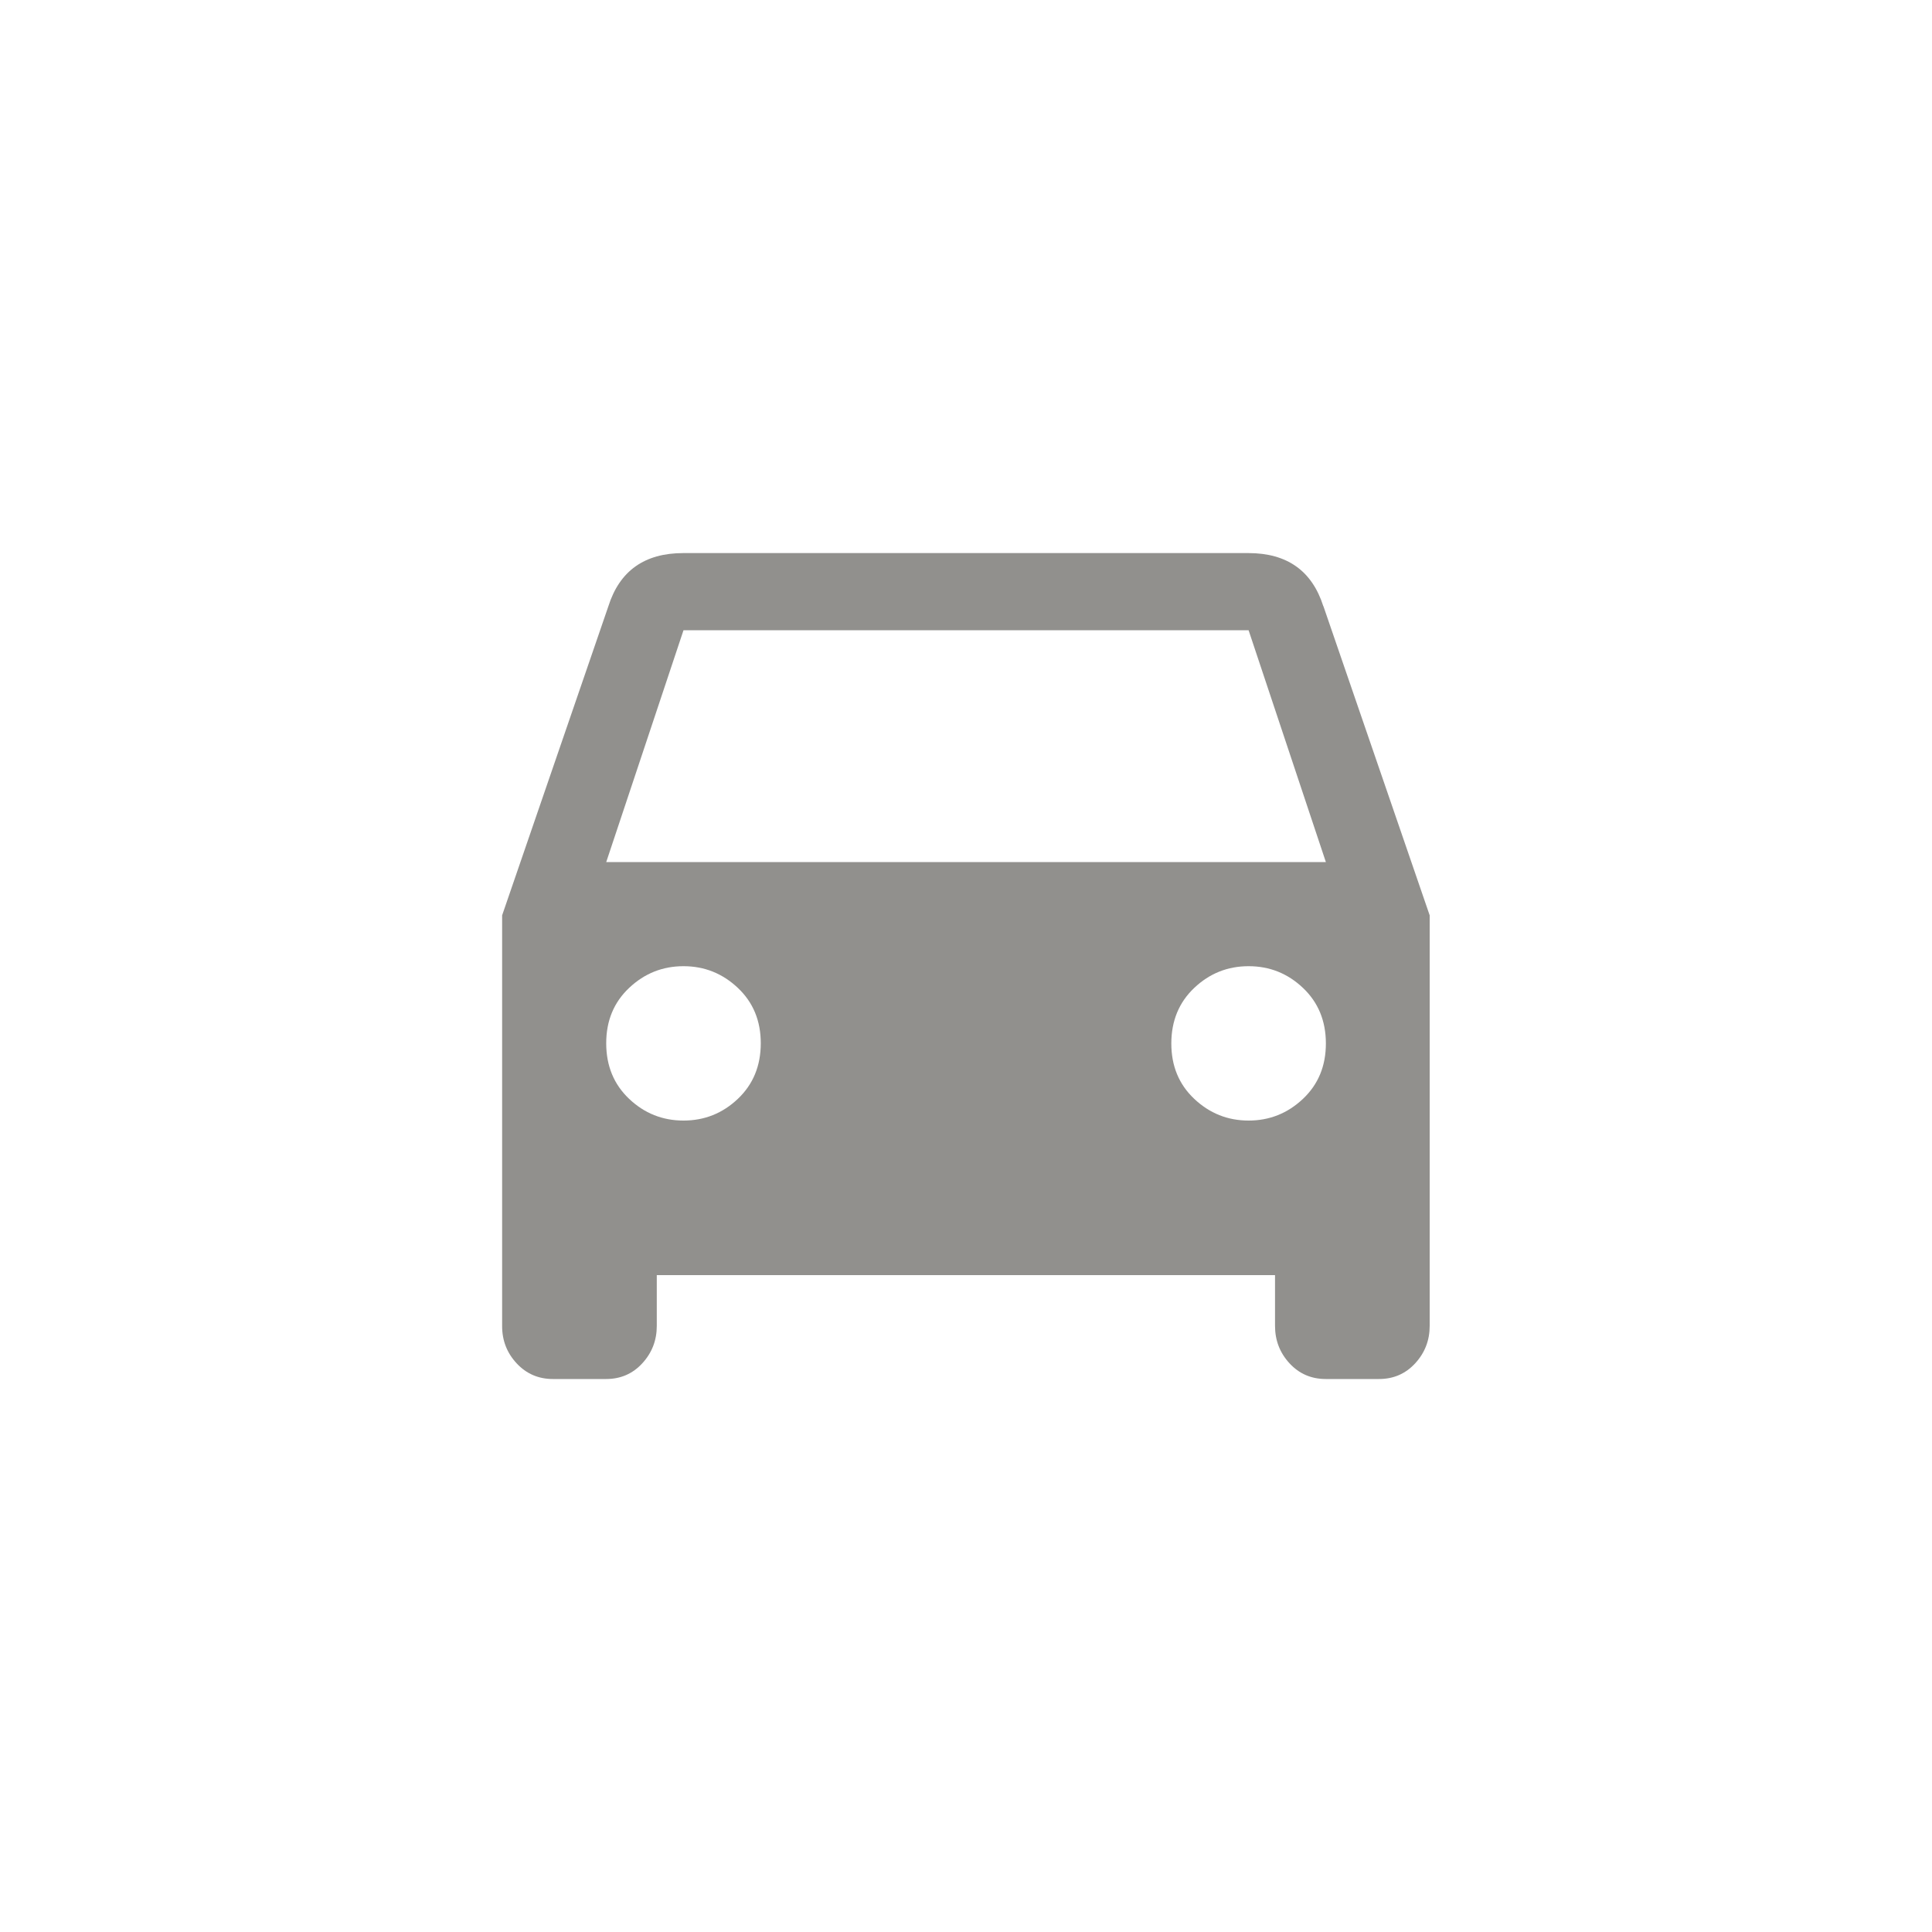 <!-- Generated by IcoMoon.io -->
<svg version="1.1" xmlns="http://www.w3.org/2000/svg" width="40" height="40" viewBox="0 0 40 40">
<title>mt-drive_eta</title>
<path fill="#91908d" d="M12.551 17.849h14.9l-1.6-4.8h-11.7zM25.851 23.2q0.649 0 1.125-0.449t0.475-1.149-0.475-1.149-1.125-0.449-1.125 0.449-0.475 1.149 0.475 1.149 1.125 0.449zM14.151 23.2q0.651 0 1.125-0.449t0.475-1.149-0.475-1.149-1.125-0.449-1.125 0.449-0.475 1.149 0.475 1.149 1.125 0.449zM27.4 12.551l2.2 6.4v8.5q0 0.449-0.3 0.775t-0.751 0.325h-1.1q-0.451 0-0.751-0.325t-0.3-0.775v-1.051h-12.8v1.051q0 0.449-0.3 0.775t-0.751 0.325h-1.1q-0.449 0-0.751-0.325t-0.3-0.775v-8.5l2.2-6.4q0.349-1.1 1.551-1.1h11.7q1.2 0 1.551 1.1z"></path>
</svg>
